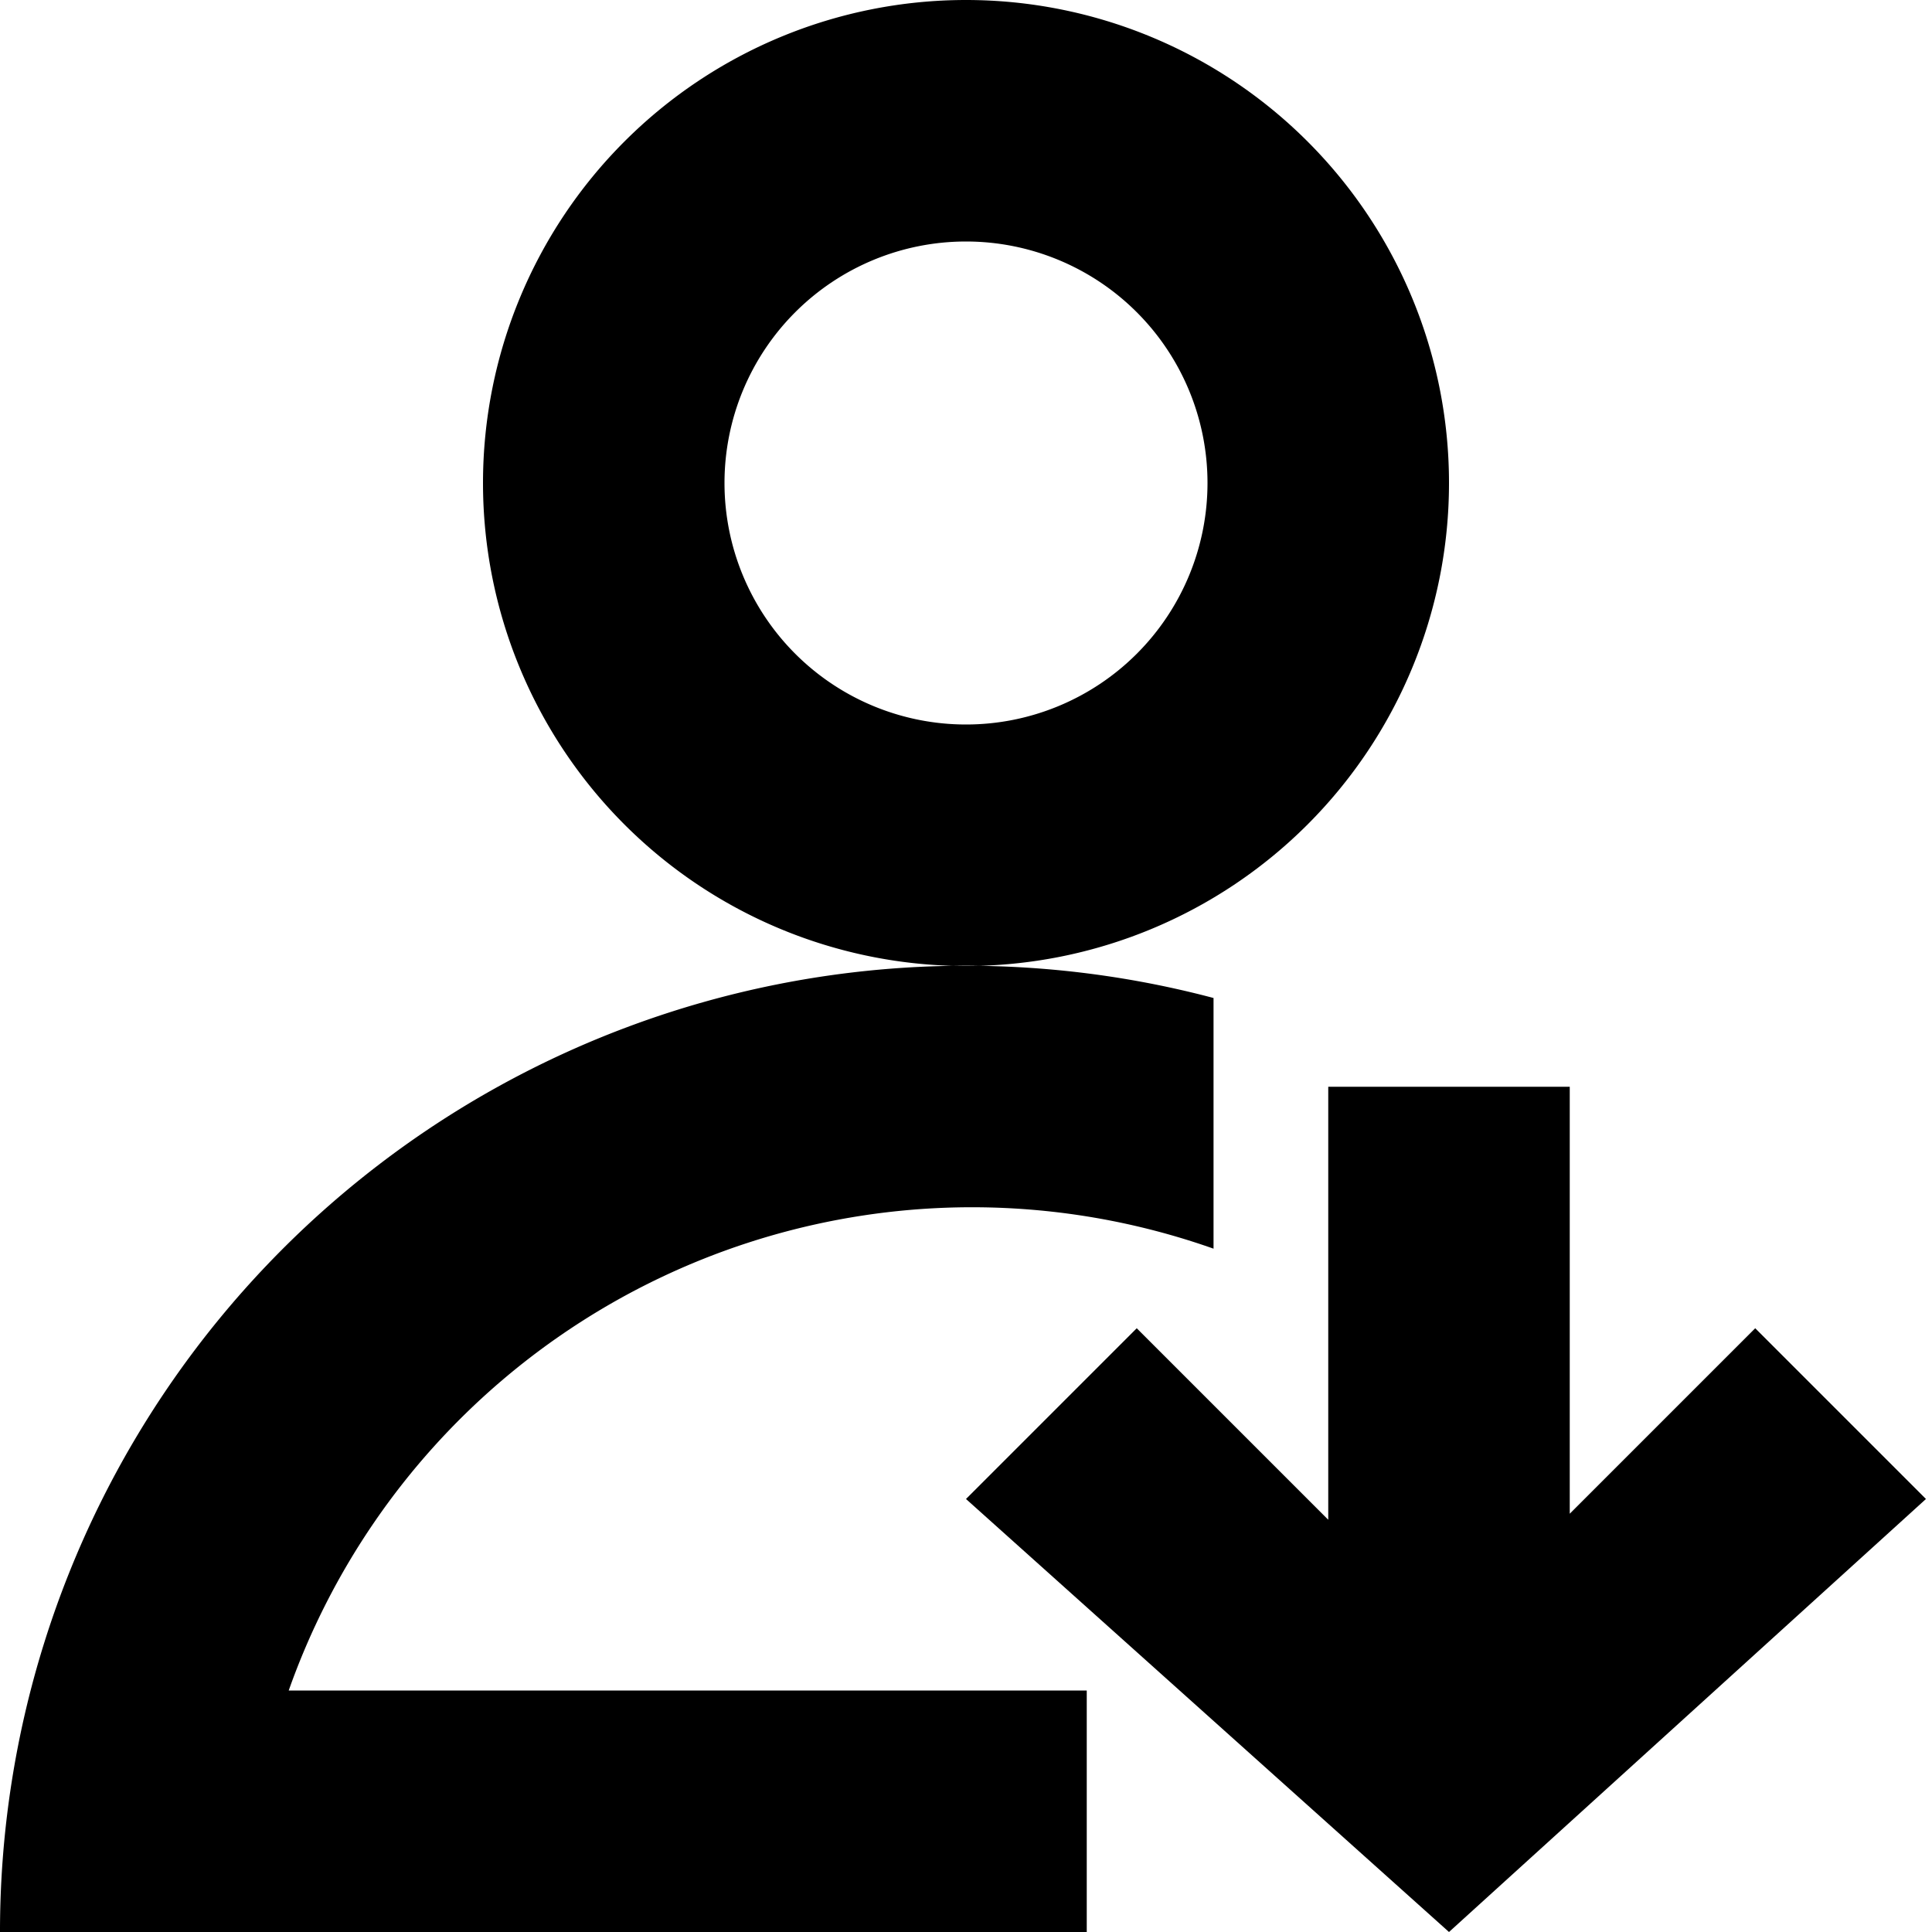 <svg xmlns="http://www.w3.org/2000/svg" viewBox="0 0 16 16"><path fill-rule="evenodd" d="M8 8a4 4 0 110-8 4 4 0 010 8zm0-2a2 2 0 100-4 2 2 0 000 4zm-5.608 8H9v2H0a8 8 0 0110.05-7.735v2.076A6.002 6.002 0 002.391 14zM12 16l-4-3.586L9.414 11 11 12.586V9h2v3.536L14.536 11l1.414 1.414L12 16z"/></svg>